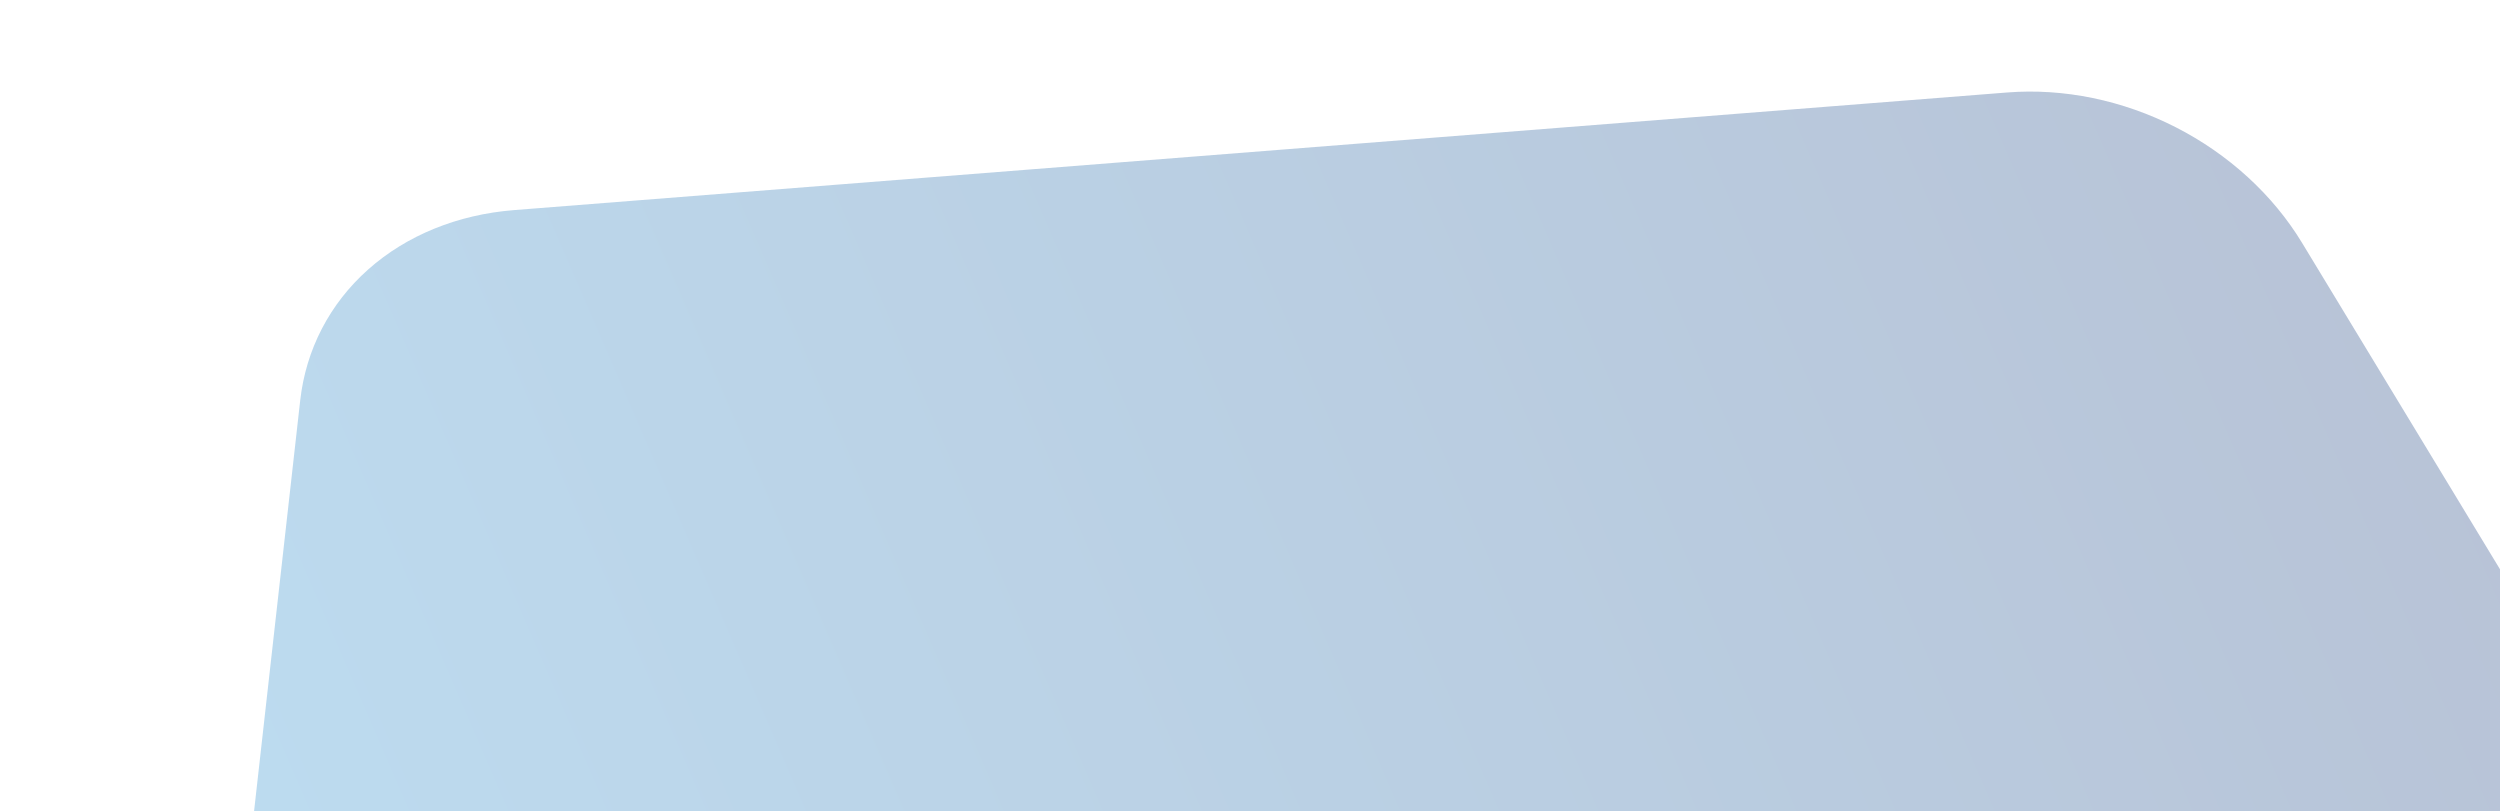 <svg width="1029" height="334" viewBox="0 0 1029 334" fill="none" xmlns="http://www.w3.org/2000/svg">
<path opacity="0.36" d="M826.174 38.063C849.425 36.231 873.69 41.233 895.489 52.35C917.288 63.467 935.502 80.129 947.519 99.945L1265.14 623.754C1277.15 643.56 1282.35 665.501 1280 686.435C1277.65 707.368 1267.87 726.219 1252.06 740.287L833.747 1112.46C817.93 1126.54 796.89 1135.1 773.644 1136.93C750.397 1138.76 726.138 1133.76 704.343 1122.64L128.25 828.85C106.455 817.735 88.244 801.078 76.228 781.266C64.211 761.454 59.006 739.505 61.359 718.566L123.569 164.784C125.92 143.851 135.703 125.001 151.517 110.934C167.33 96.867 188.363 88.304 211.601 86.474L826.174 38.063Z" fill="url(#paint0_linear)"/>
<defs>
<linearGradient id="paint0_linear" x1="1150.57" y1="79.672" x2="161.539" y2="508.036" gradientUnits="userSpaceOnUse">
<stop stop-color="#374D83"/>
<stop offset="1" stop-color="#479DD5"/>
</linearGradient>
</defs>
</svg>
